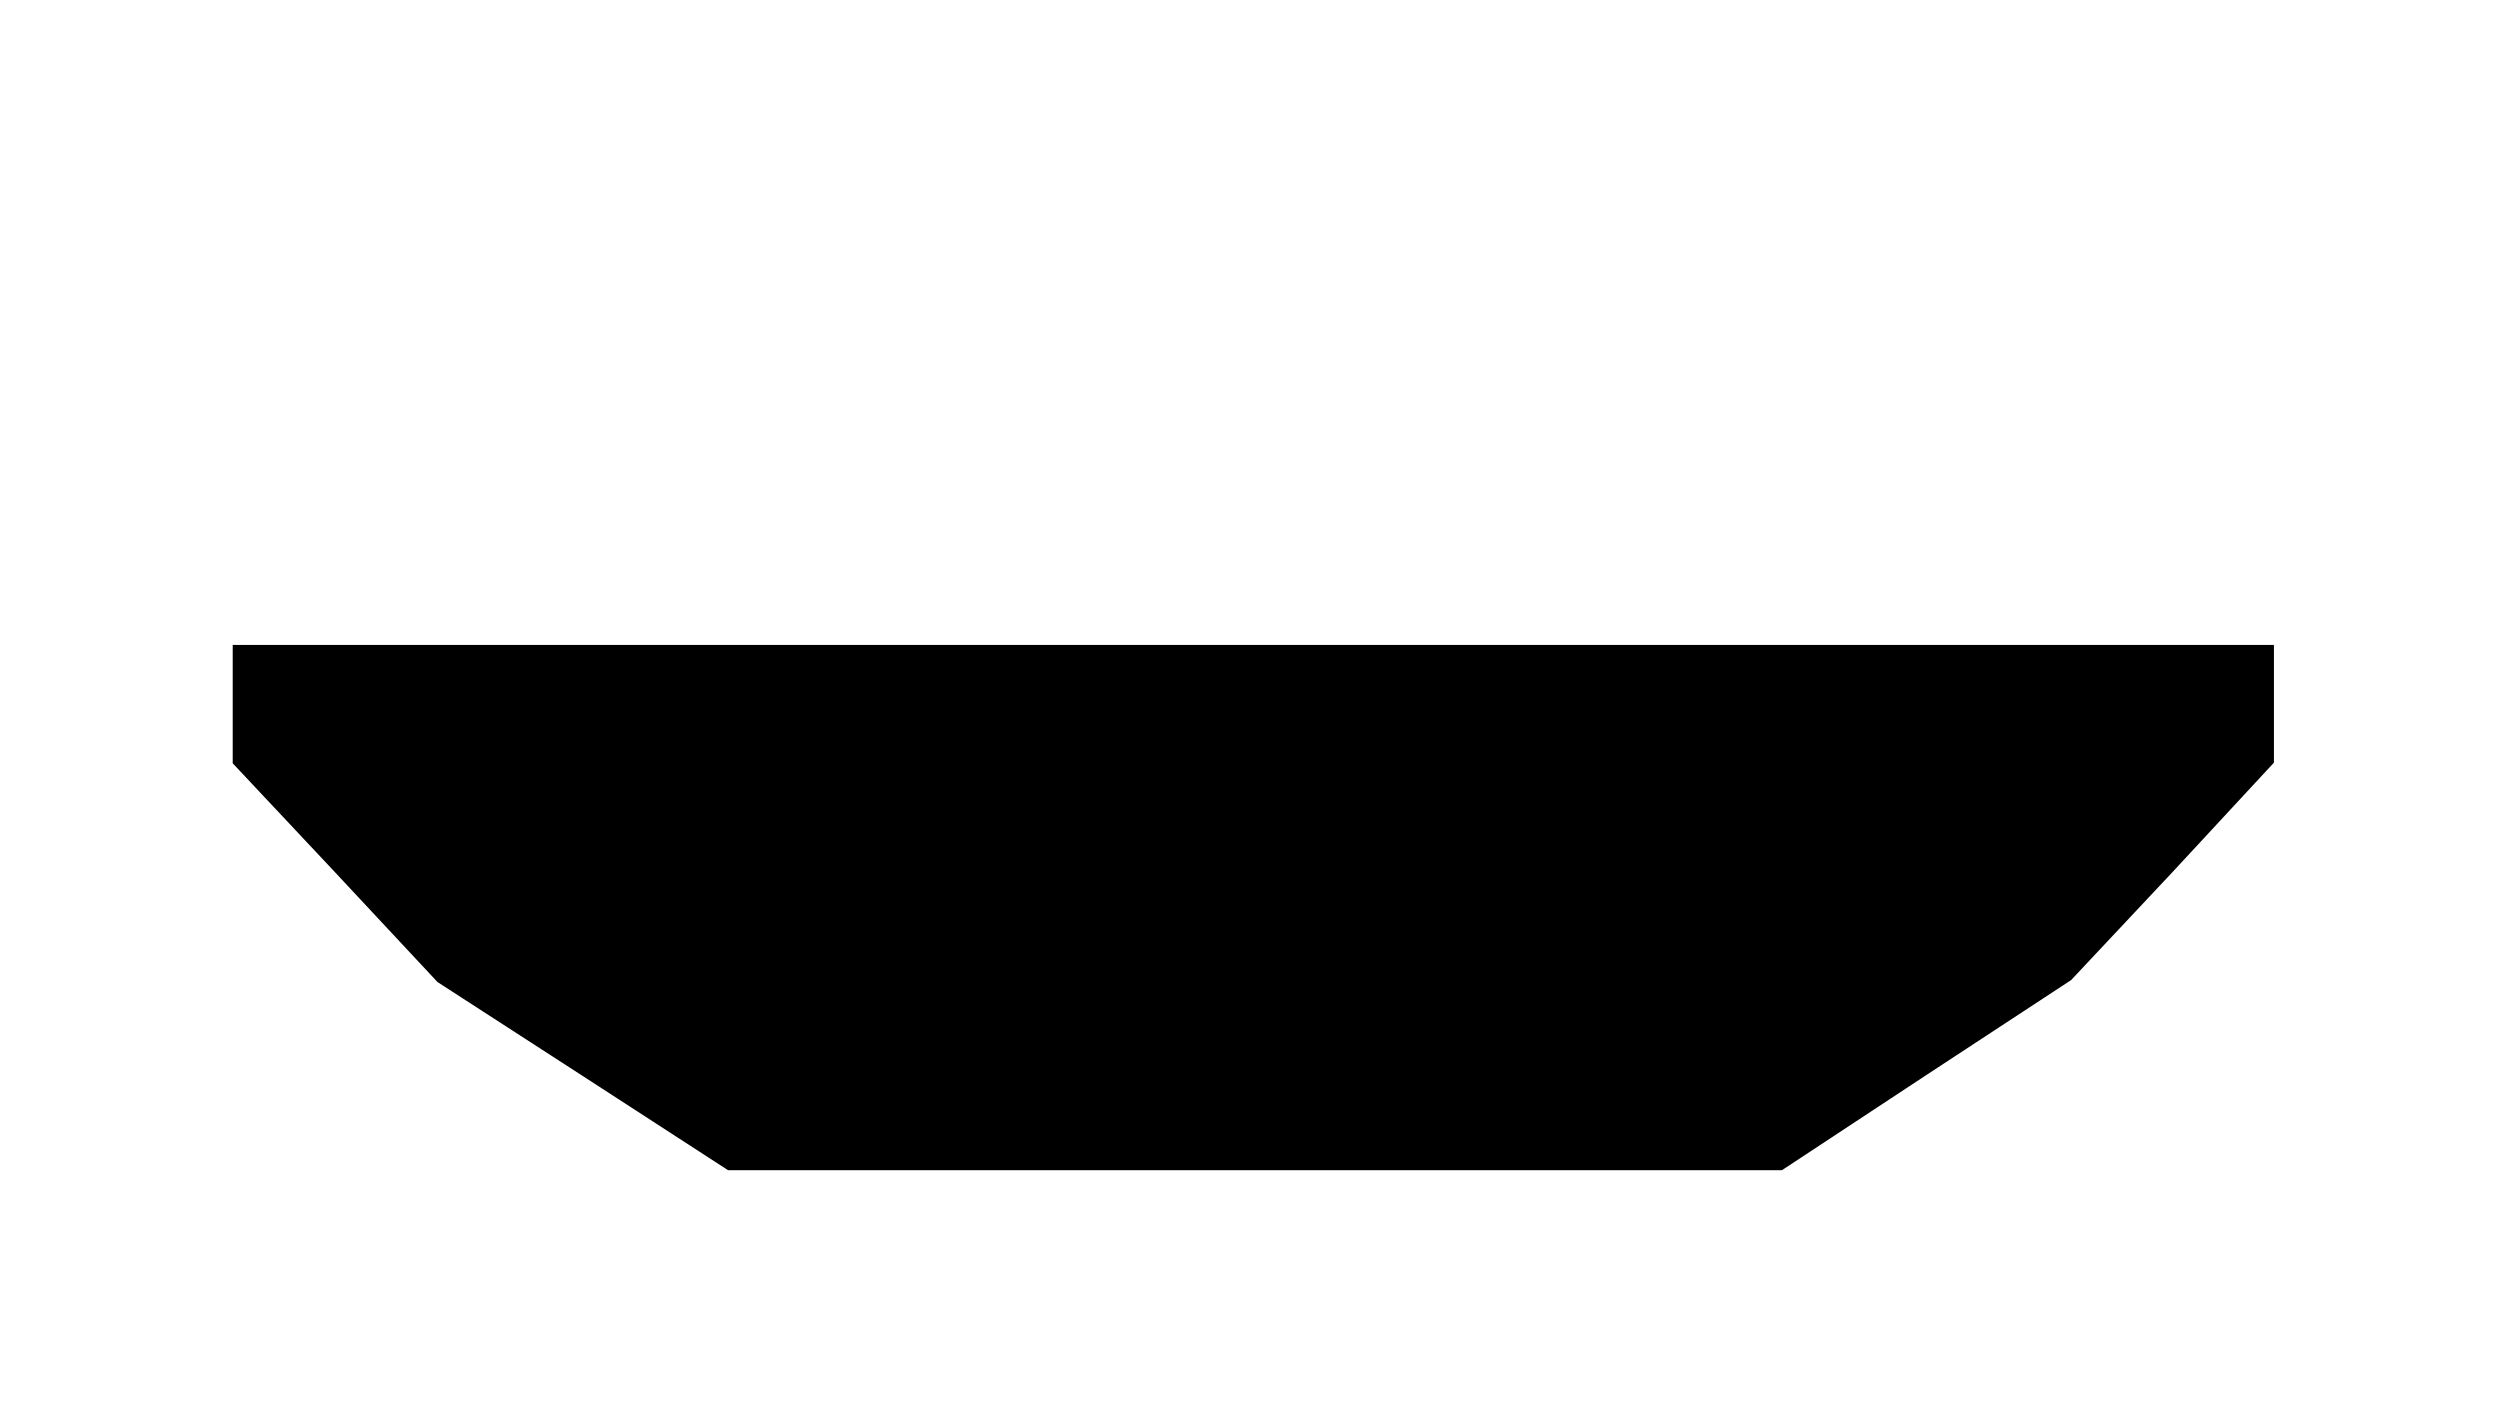 <?xml version="1.0" standalone="no"?>
<!DOCTYPE svg PUBLIC "-//W3C//DTD SVG 20010904//EN"
 "http://www.w3.org/TR/2001/REC-SVG-20010904/DTD/svg10.dtd">
<svg version="1.0" xmlns="http://www.w3.org/2000/svg"
 width="376pt" height="214pt" viewBox="0 0 376 214"
 preserveAspectRatio="xMidYMid meet">

<g transform="translate(0,214) scale(0.1,-0.1)"
fill="black" stroke="none">
<path d="M350 1081 l0 -89 154 -164 154 -165 218 -141 219 -142 792 0 793 0
217 143 218 143 153 163 152 164 0 88 0 89 -1535 0 -1535 0 0 -89z"/>
</g>
</svg>
